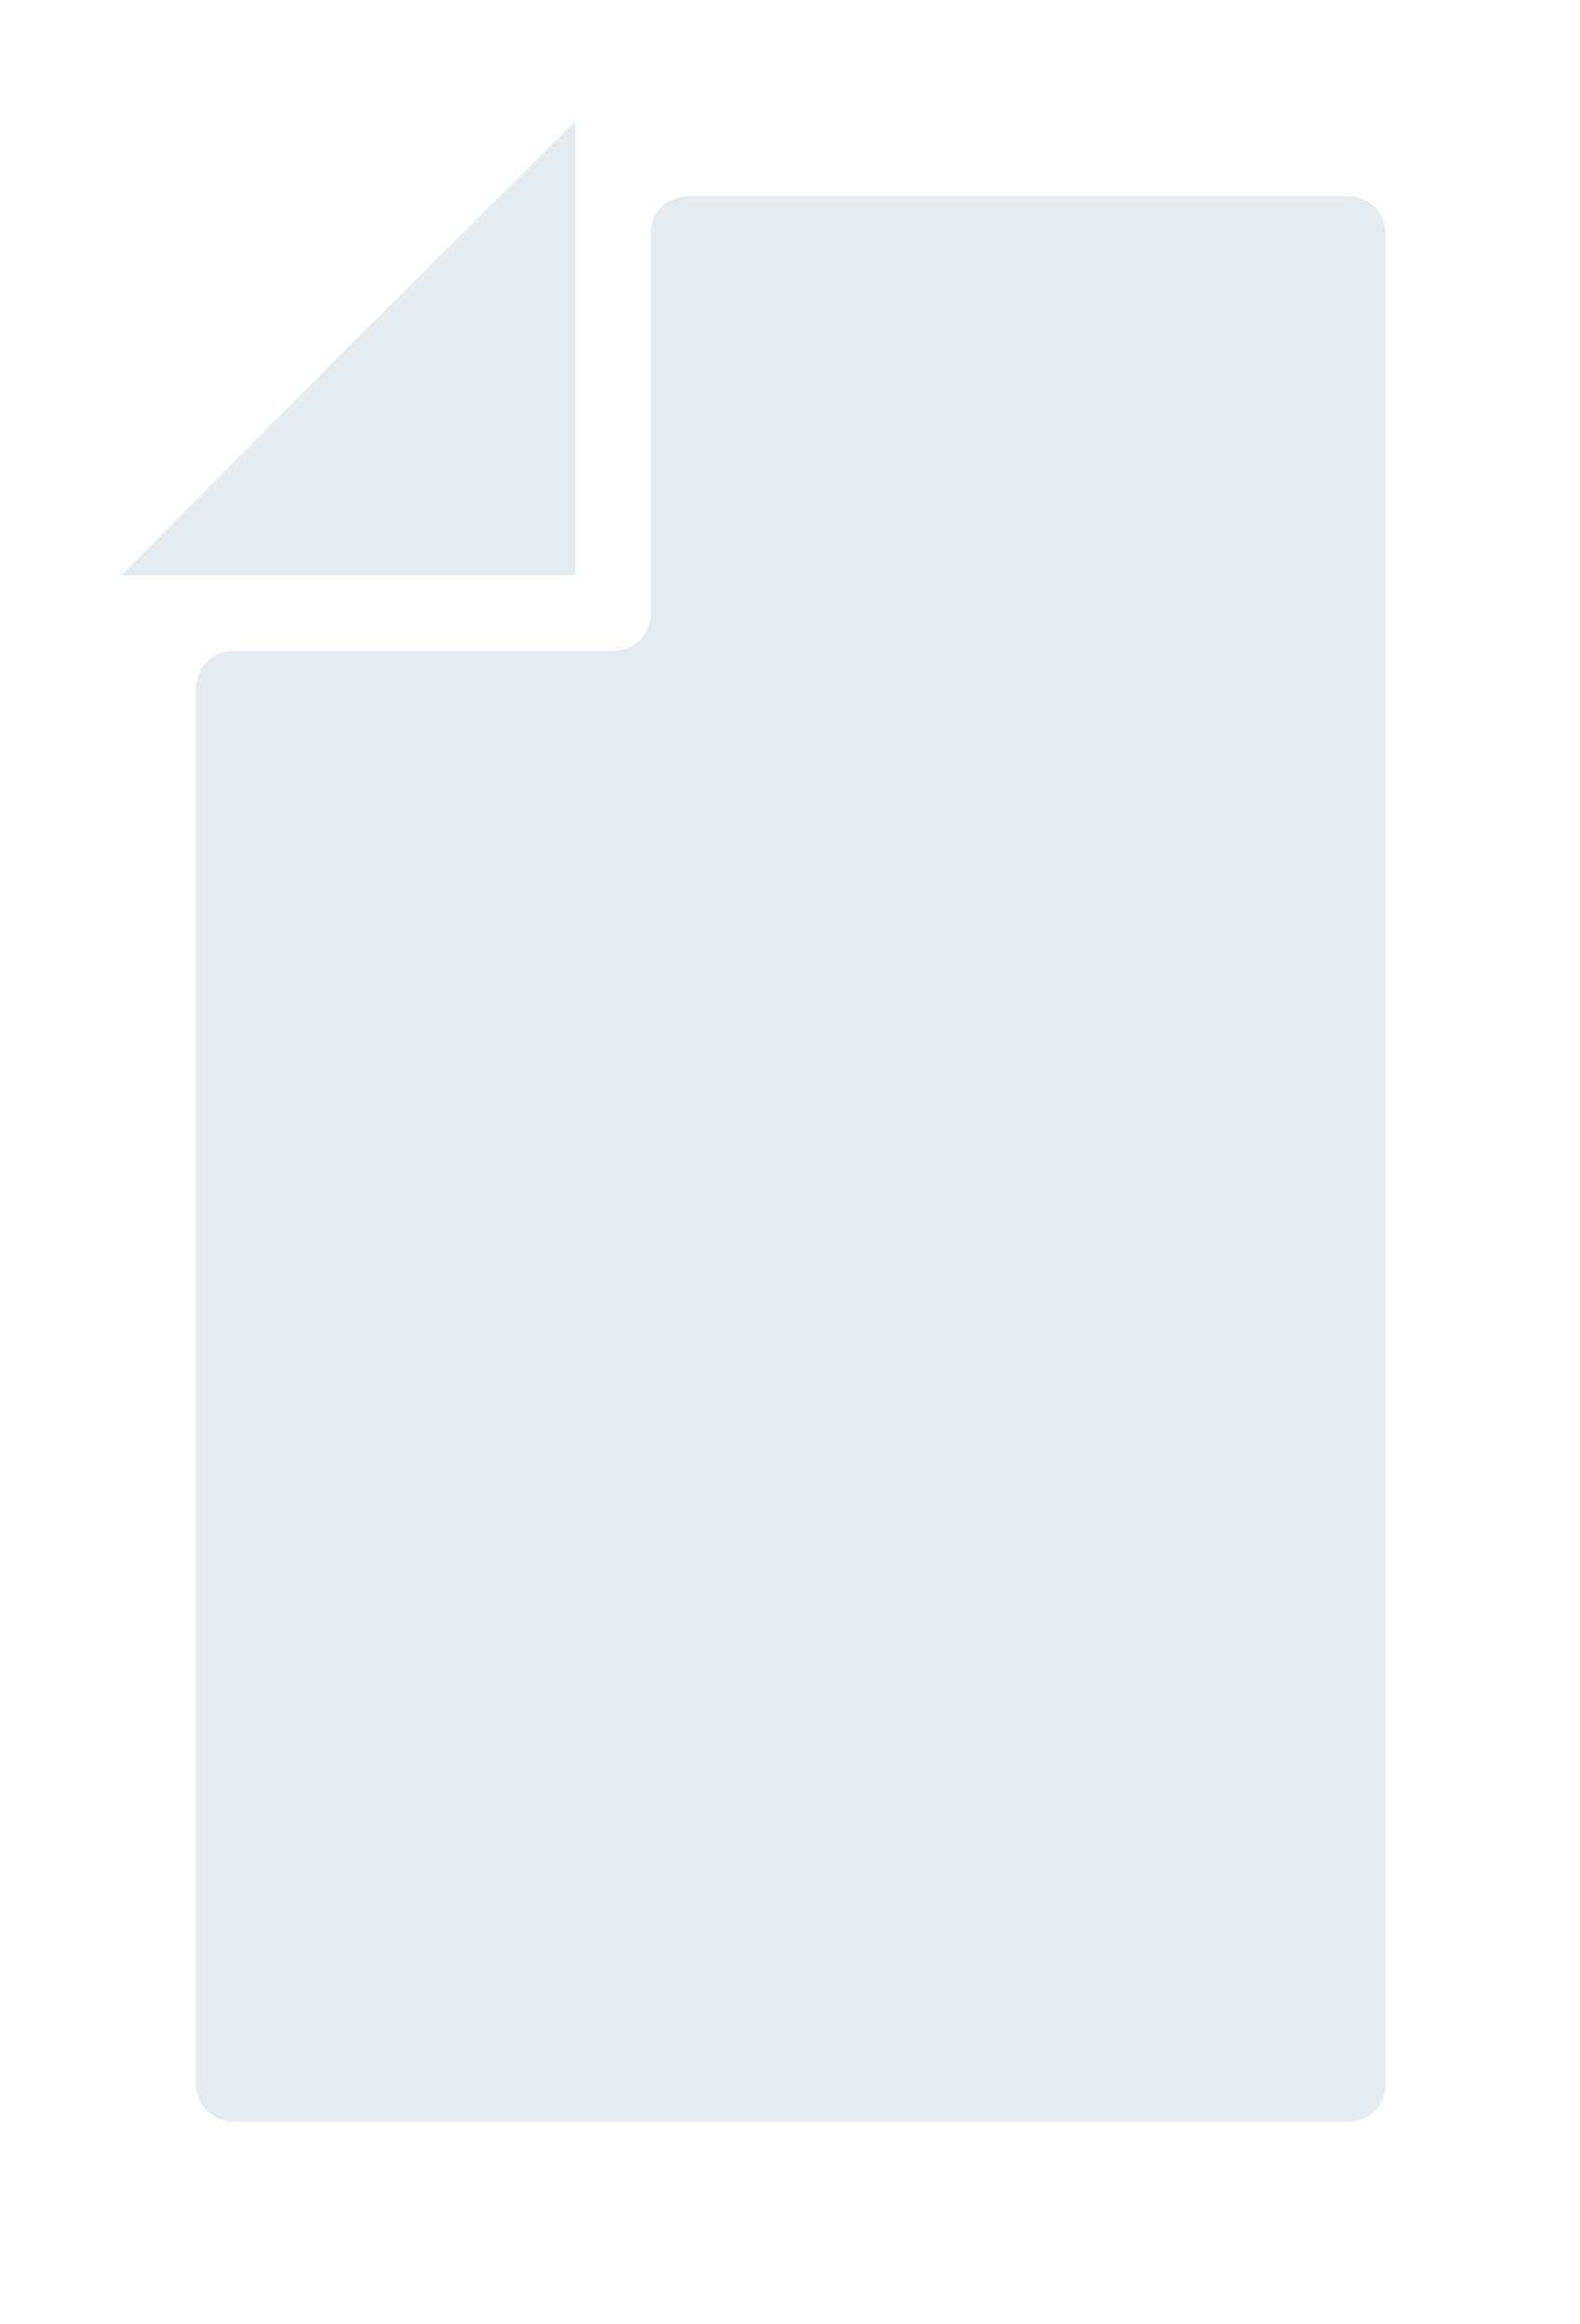 <svg width="85" height="125" viewBox="0 0 85 125" fill="none" xmlns="http://www.w3.org/2000/svg">
<g filter="url(#filter0_d_201_30)">
<path d="M28 30C29.105 30 30 29.105 30 28V7.552C30 6.448 30.895 5.552 32 5.552H67.544C68.648 5.552 69.544 6.448 69.544 7.552V107.106C69.544 108.211 68.648 109.106 67.544 109.106H7.544C6.439 109.106 5.544 108.211 5.544 107.106V32C5.544 30.895 6.439 30 7.544 30H28Z" fill="#E4EBF1"/>
</g>
<g filter="url(#filter1_d_201_30)">
<path d="M18 17.5L29.99 5.552V29.998H5.544L18 17.5Z" fill="#E4EBF1"/>
</g>
<defs>
<filter id="filter0_d_201_30" x="0.544" y="0.552" width="84" height="123.554" filterUnits="userSpaceOnUse" color-interpolation-filters="sRGB">
<feFlood flood-opacity="0" result="BackgroundImageFix"/>
<feColorMatrix in="SourceAlpha" type="matrix" values="0 0 0 0 0 0 0 0 0 0 0 0 0 0 0 0 0 0 127 0" result="hardAlpha"/>
<feOffset dx="5" dy="5"/>
<feGaussianBlur stdDeviation="5"/>
<feComposite in2="hardAlpha" operator="out"/>
<feColorMatrix type="matrix" values="0 0 0 0 0.086 0 0 0 0 0.106 0 0 0 0 0.114 0 0 0 0.23 0"/>
<feBlend mode="normal" in2="BackgroundImageFix" result="effect1_dropShadow_201_30"/>
<feBlend mode="normal" in="SourceGraphic" in2="effect1_dropShadow_201_30" result="shape"/>
</filter>
<filter id="filter1_d_201_30" x="5.04" y="5.043" width="27.364" height="27.364" filterUnits="userSpaceOnUse" color-interpolation-filters="sRGB">
<feFlood flood-opacity="0" result="BackgroundImageFix"/>
<feColorMatrix in="SourceAlpha" type="matrix" values="0 0 0 0 0 0 0 0 0 0 0 0 0 0 0 0 0 0 127 0" result="hardAlpha"/>
<feOffset dx="0.955" dy="0.95"/>
<feGaussianBlur stdDeviation="0.73"/>
<feComposite in2="hardAlpha" operator="out"/>
<feColorMatrix type="matrix" values="0 0 0 0 0.086 0 0 0 0 0.106 0 0 0 0 0.114 0 0 0 0.23 0"/>
<feBlend mode="normal" in2="BackgroundImageFix" result="effect1_dropShadow_201_30"/>
<feBlend mode="normal" in="SourceGraphic" in2="effect1_dropShadow_201_30" result="shape"/>
</filter>
</defs>
</svg>
